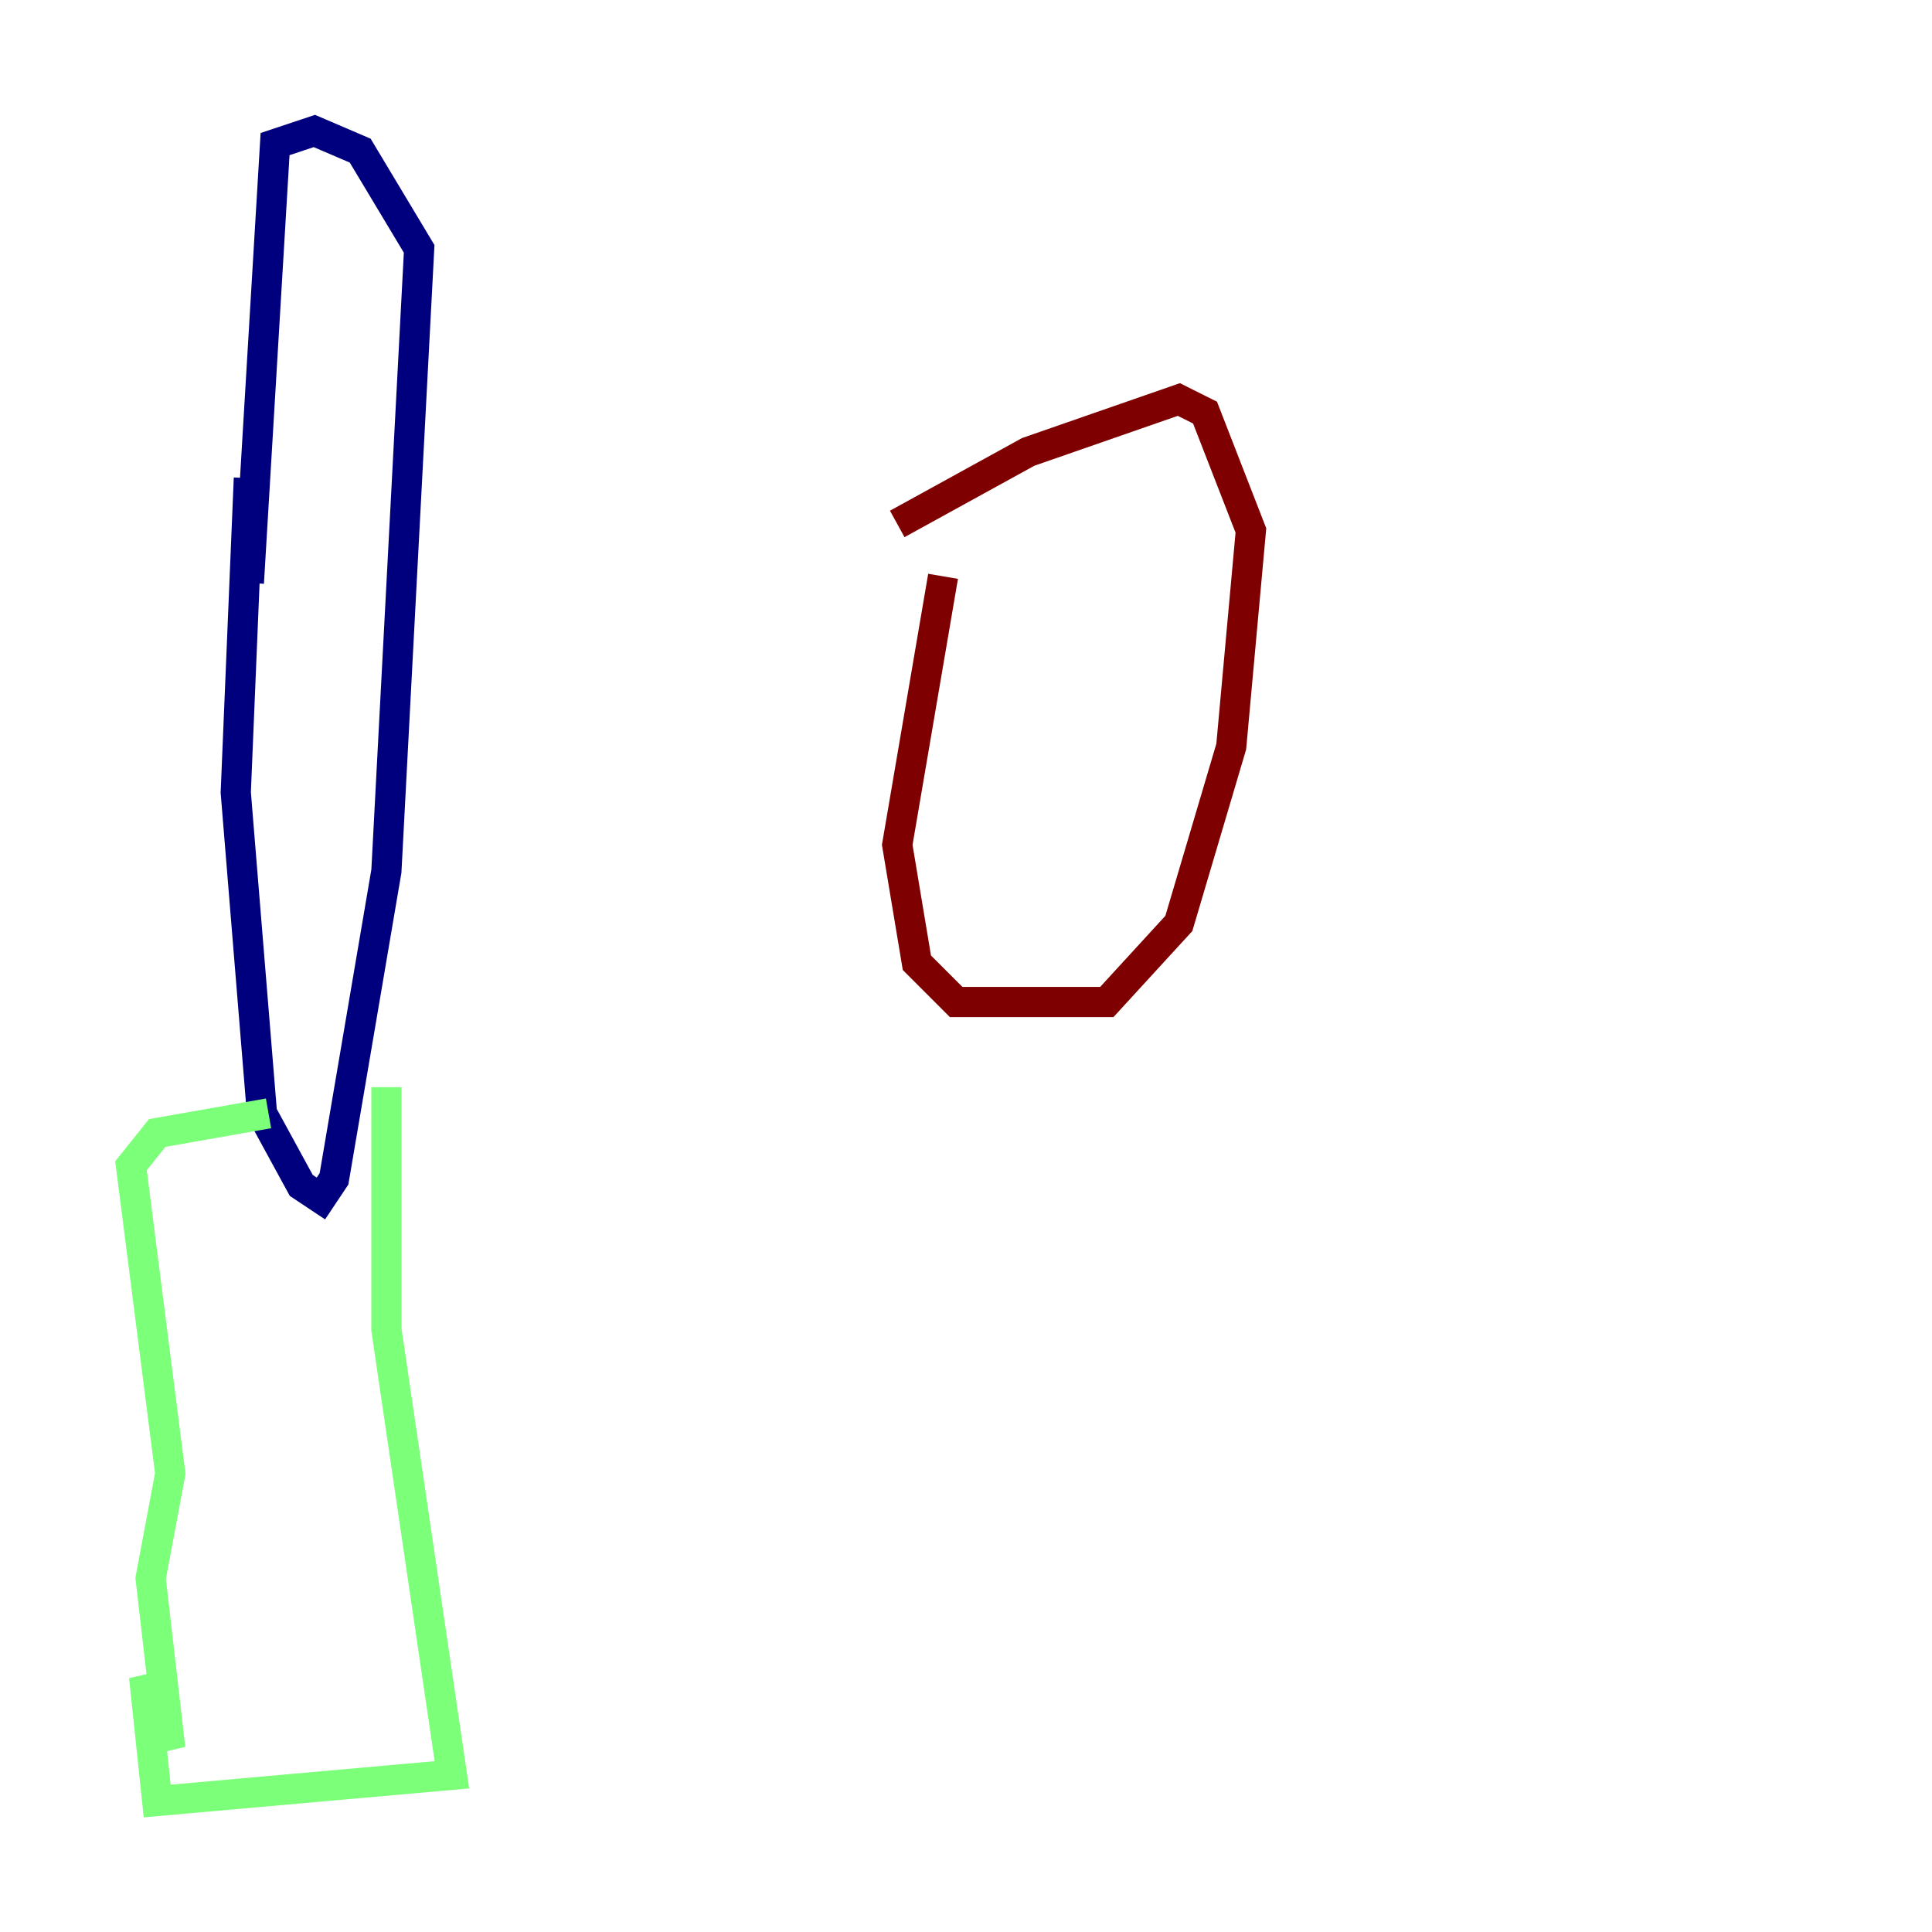<?xml version="1.0" encoding="utf-8" ?>
<svg baseProfile="tiny" height="128" version="1.2" viewBox="0,0,128,128" width="128" xmlns="http://www.w3.org/2000/svg" xmlns:ev="http://www.w3.org/2001/xml-events" xmlns:xlink="http://www.w3.org/1999/xlink"><defs /><polyline fill="none" points="16.488,38.617 18.224,9.546 20.827,8.678 23.864,9.98 27.77,16.488 25.6,57.709 22.129,78.102 21.261,79.403 19.959,78.536 17.356,73.763 15.62,52.502 16.488,31.675" stroke="#00007f" stroke-width="2" /><polyline fill="none" points="17.79,73.763 10.414,75.064 8.678,77.234 11.281,97.627 9.98,104.57 11.281,115.851 9.546,111.078 10.414,119.322 29.939,117.586 25.6,88.081 25.6,72.027" stroke="#7cff79" stroke-width="2" /><polyline fill="none" points="62.481,38.183 59.444,55.973 60.746,63.783 63.349,66.386 73.329,66.386 78.102,61.18 81.573,49.464 82.875,35.146 79.837,27.336 78.102,26.468 68.122,29.939 59.444,34.712" stroke="#7f0000" stroke-width="2" /></svg>
